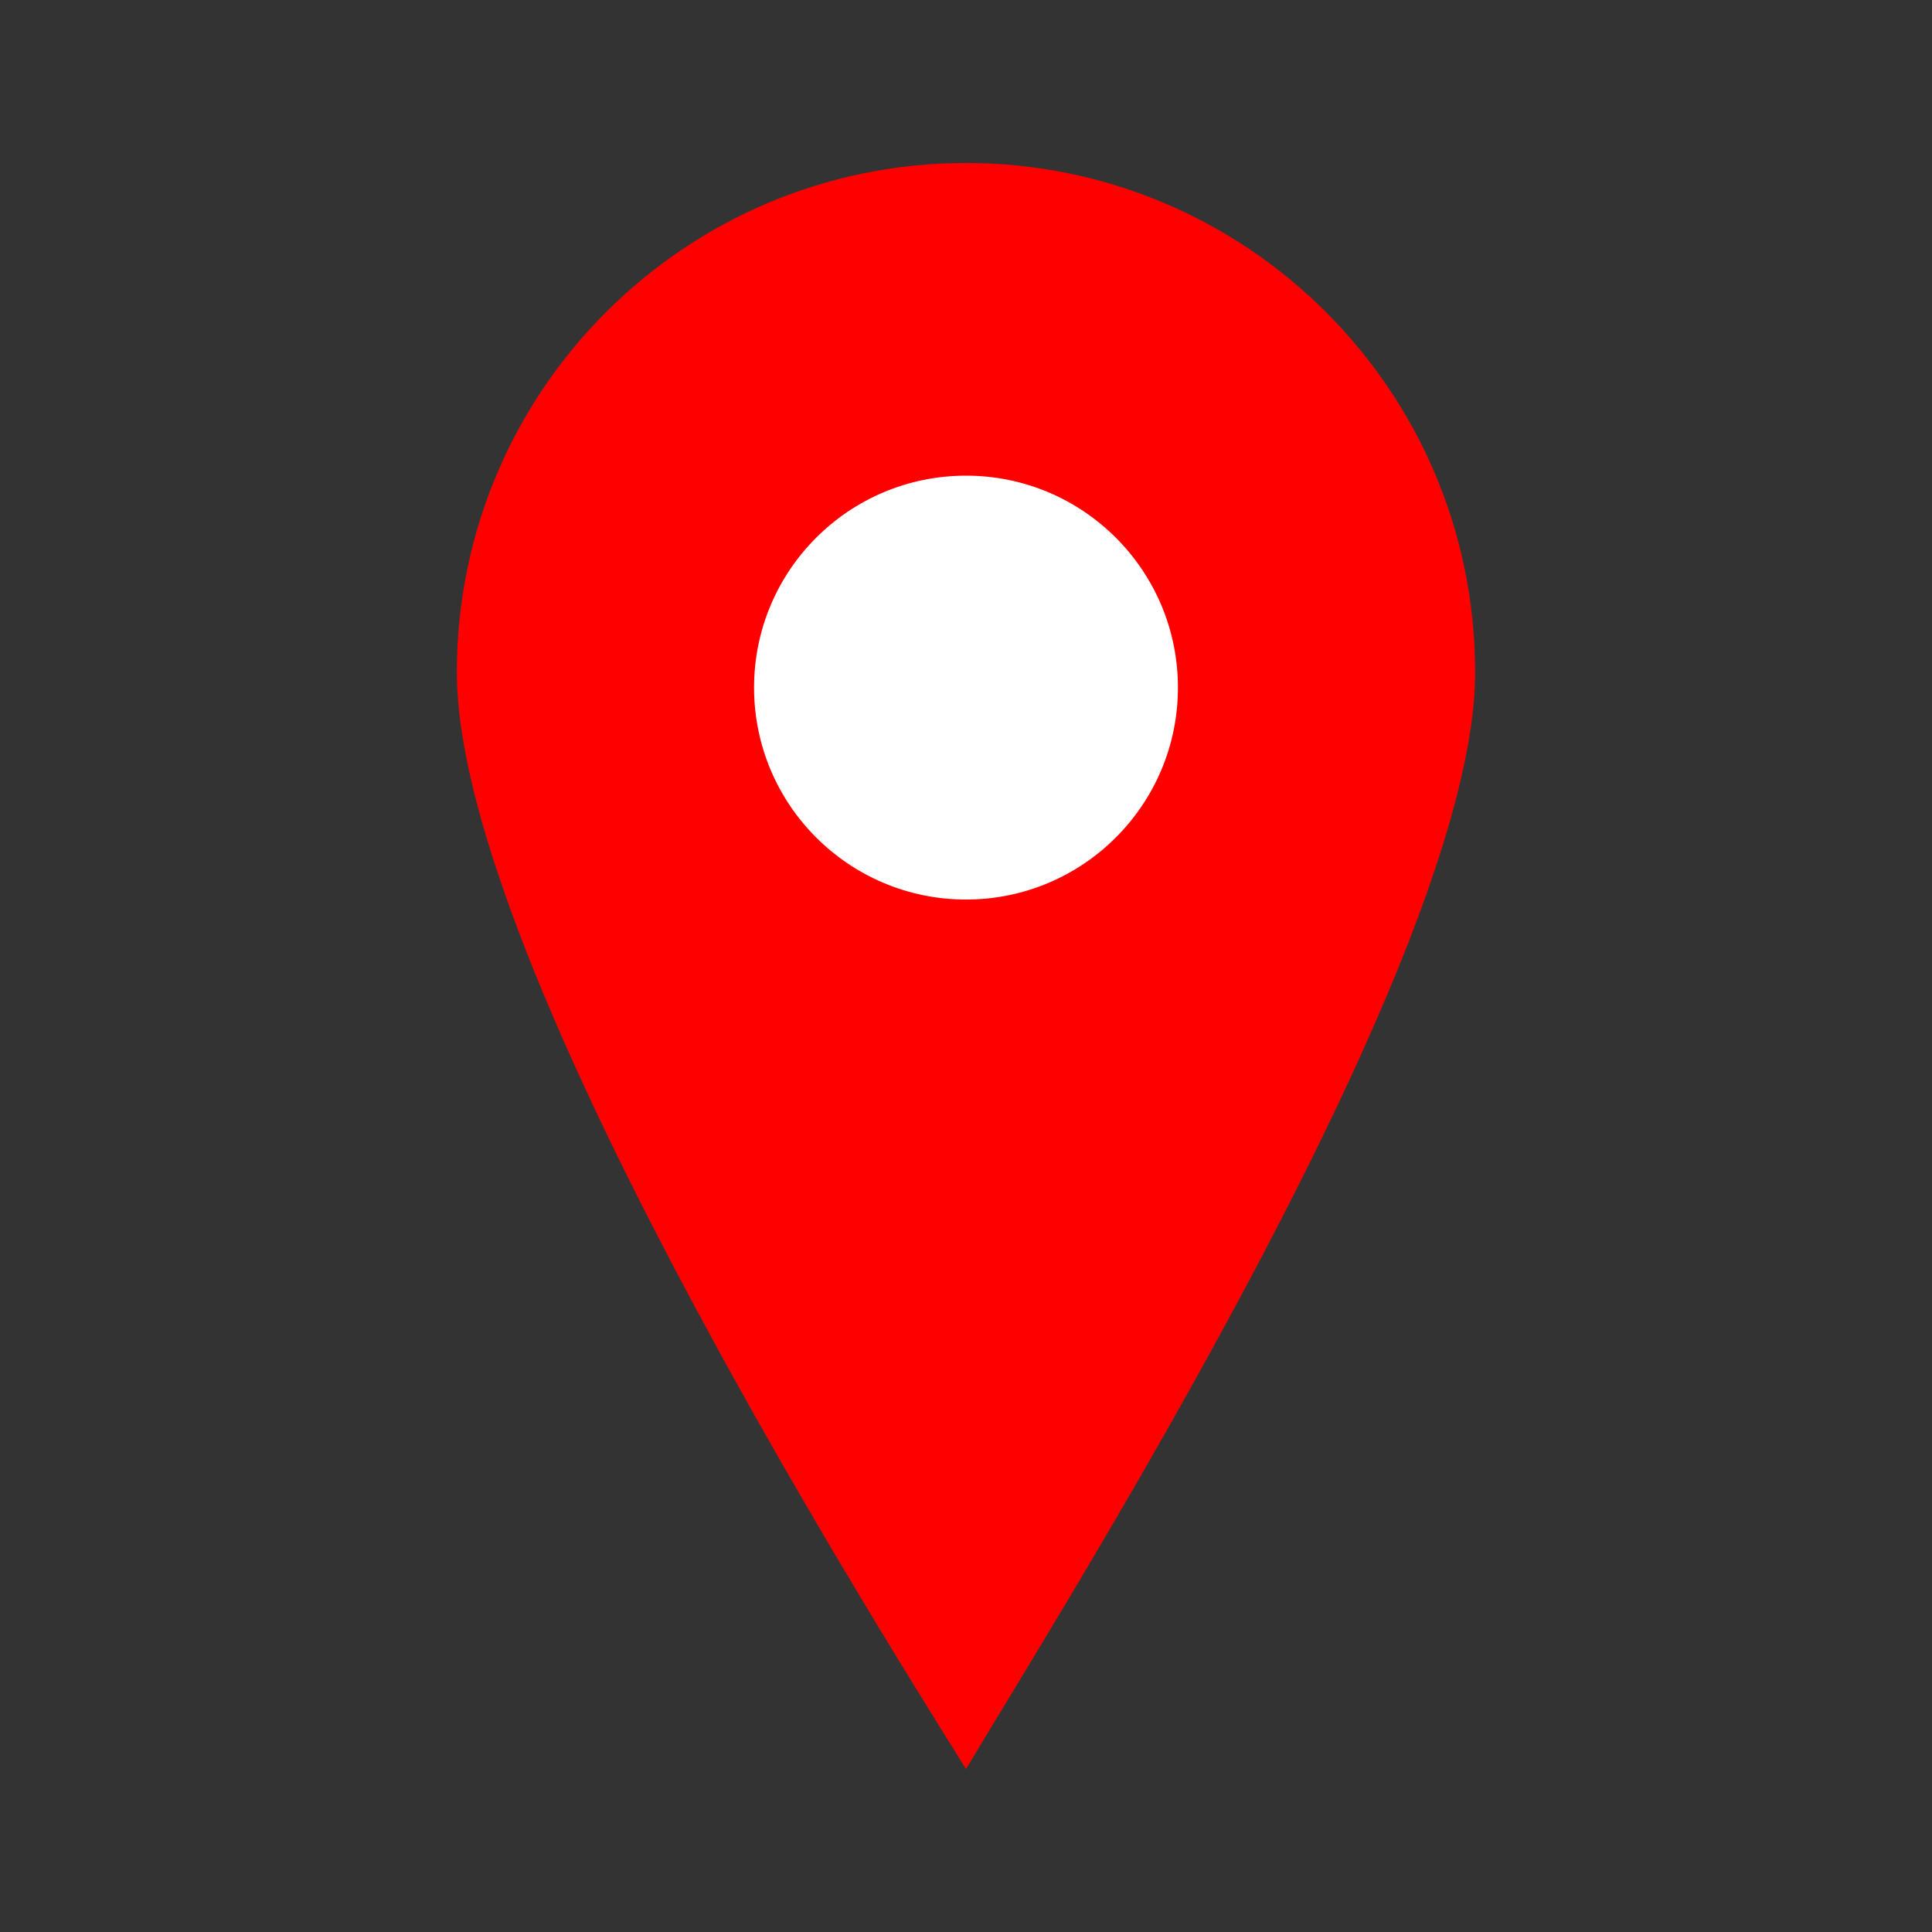 <?xml version="1.0" encoding="UTF-8"?>
<!-- Generator: Adobe Illustrator 15.0.0, SVG Export Plug-In . SVG Version: 6.00 Build 0)  -->
<!DOCTYPE svg PUBLIC "-//W3C//DTD SVG 1.1//EN" "http://www.w3.org/Graphics/SVG/1.1/DTD/svg11.dtd">
<svg version="1.1" id="Layer_1" xmlns="http://www.w3.org/2000/svg" xmlns:xlink="http://www.w3.org/1999/xlink" x="0px" y="0px" width="30px" height="30px" viewBox="0 0 30 30" enable-background="new 0 0 30 30" xml:space="preserve">
<rect x="0" y="0" width="30" height="30" fill="#333333" stroke="none"/>
<path fill="#ff0000" d="M22.906,10.438c0,4.367-6.281,14.312-7.906,17.031c-1.719-2.75-7.906-12.665-7.906-17.031  S10.634,2.531,15,2.531S22.906,6.071,22.906,10.438z"/>
<circle fill="#FFFFFF" cx="15" cy="10.677" r="3.291"/>
</svg>